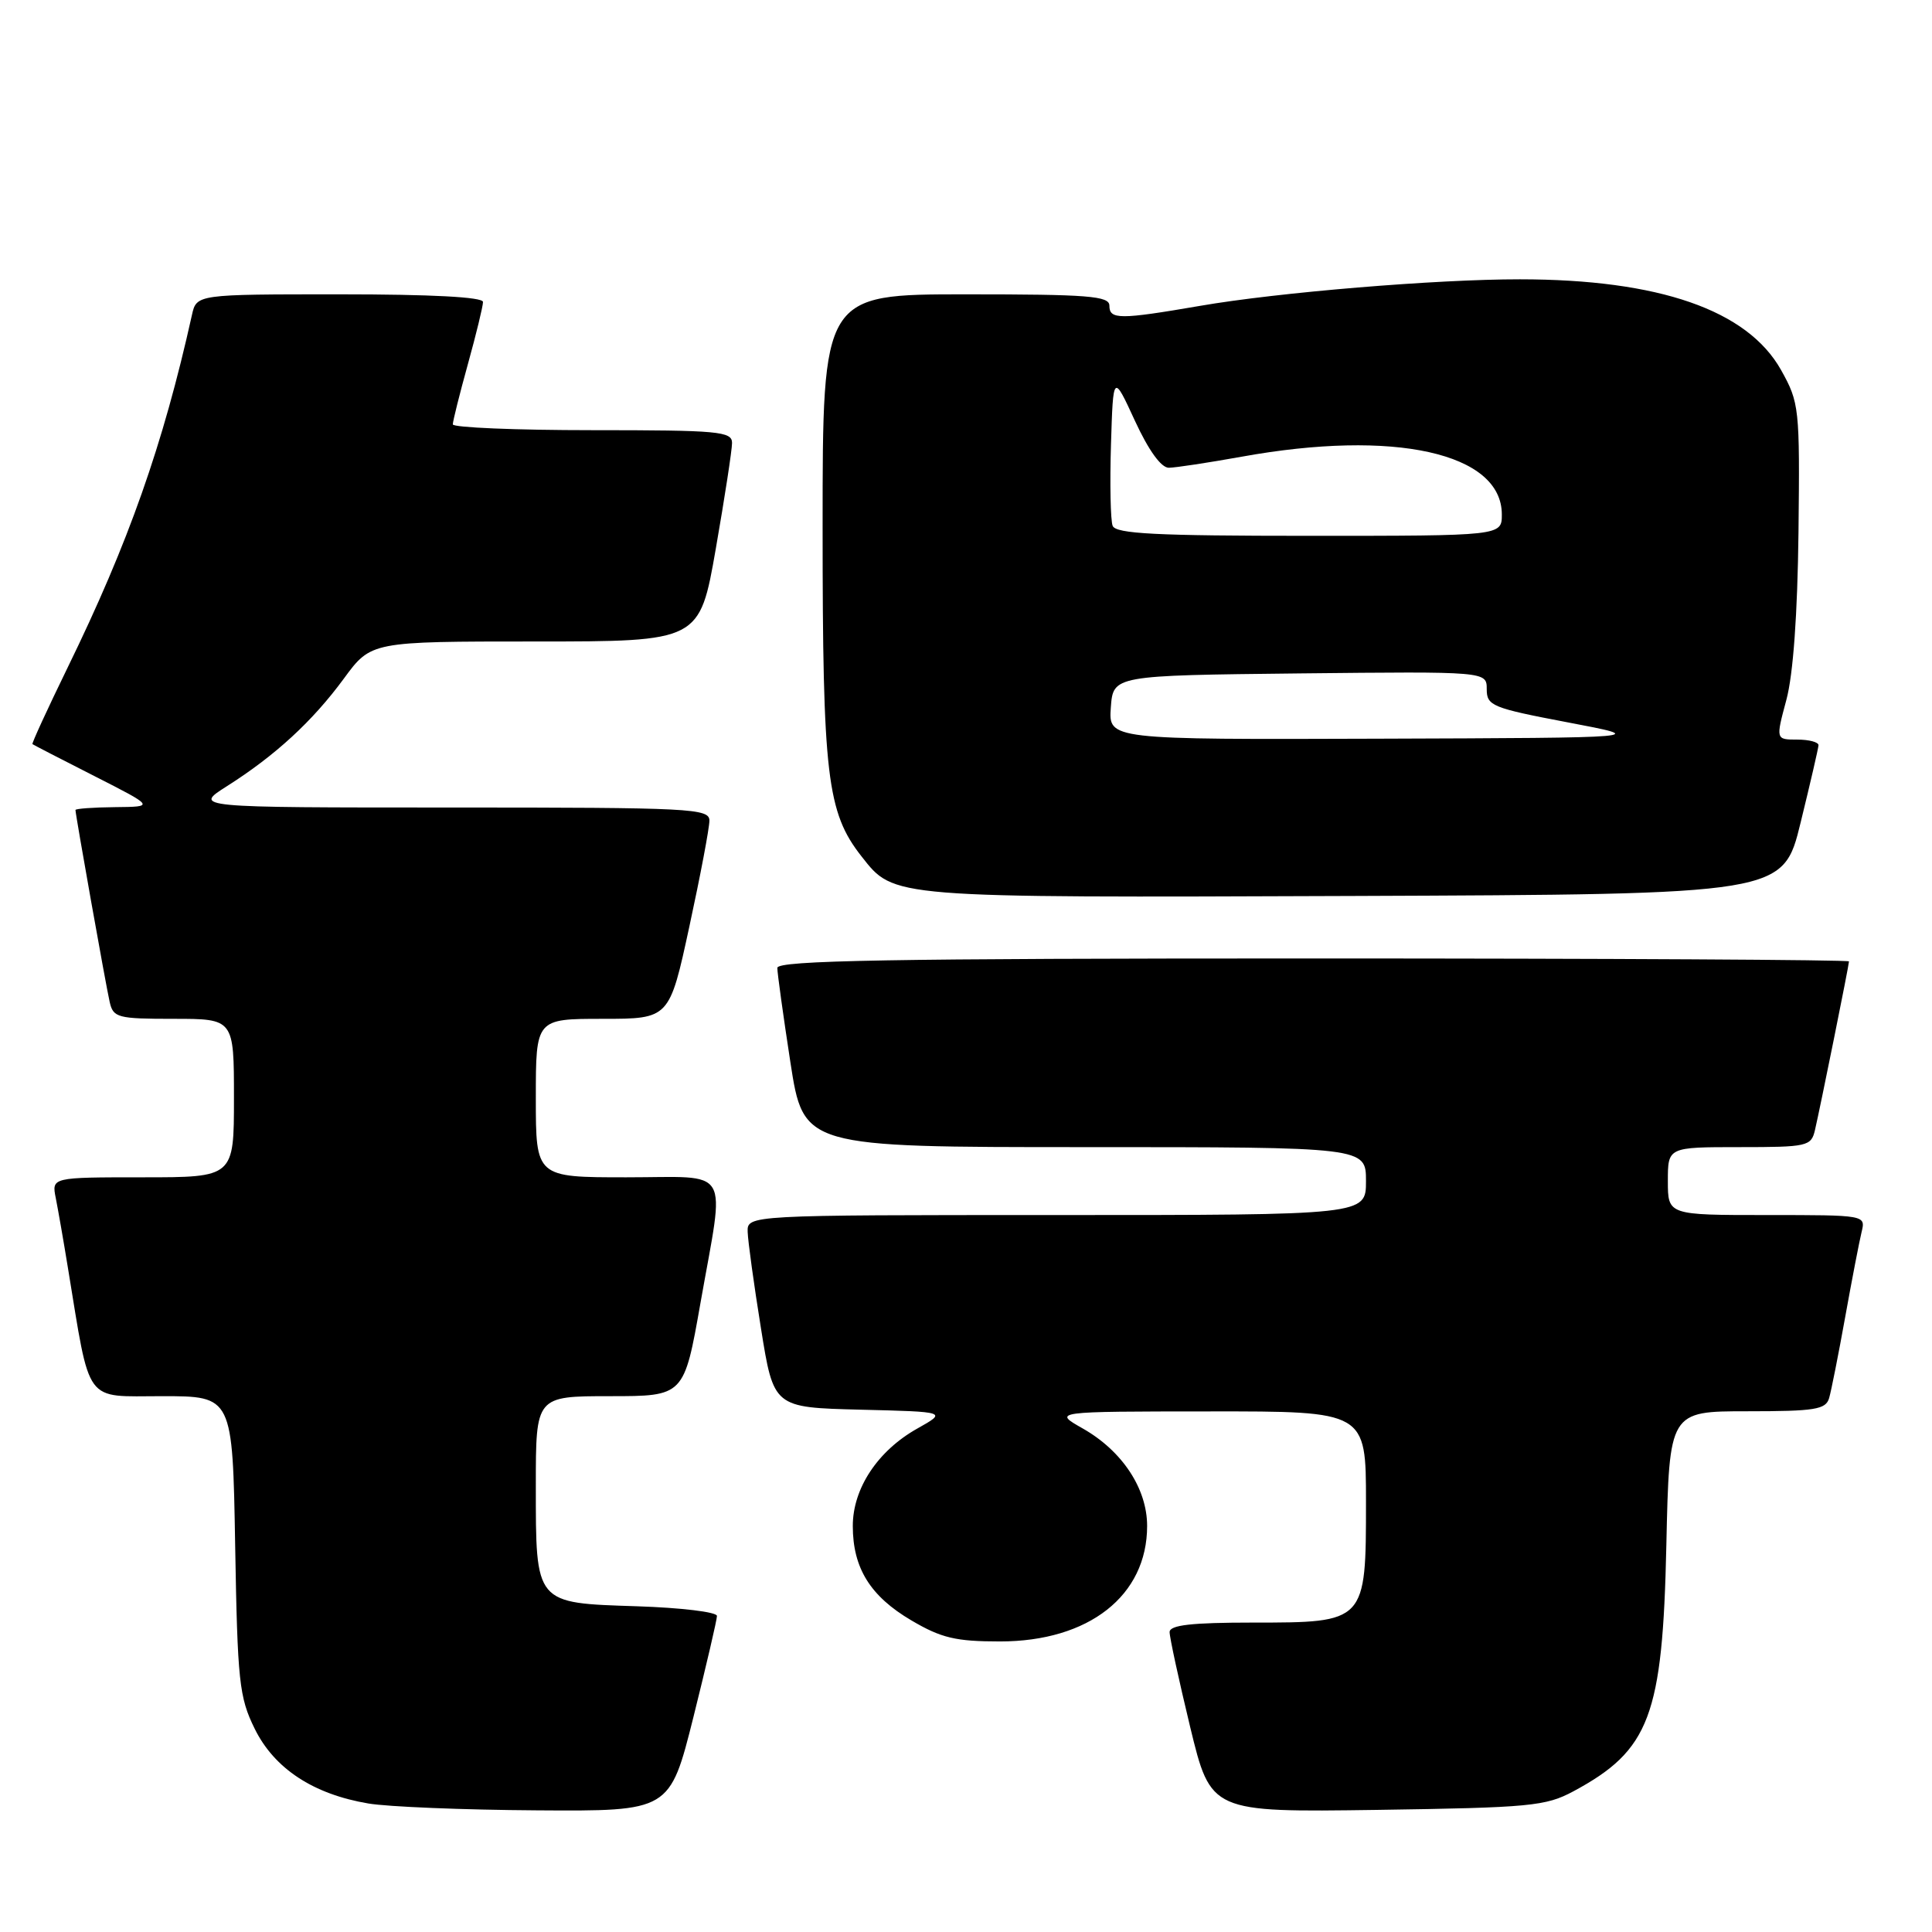 <?xml version="1.0" encoding="UTF-8" standalone="no"?>
<!DOCTYPE svg PUBLIC "-//W3C//DTD SVG 1.1//EN" "http://www.w3.org/Graphics/SVG/1.1/DTD/svg11.dtd" >
<svg xmlns="http://www.w3.org/2000/svg" xmlns:xlink="http://www.w3.org/1999/xlink" version="1.1" viewBox="0 0 256 256">
 <g >
 <path fill="currentColor"
d=" M 91.88 227.53 C 93.59 220.67 95.00 214.63 95.00 214.12 C 95.00 213.60 90.24 213.03 84.42 212.84 C 70.83 212.40 71.00 212.61 71.00 196.81 C 71.00 185.00 71.00 185.00 80.82 185.00 C 90.64 185.00 90.64 185.00 92.82 172.63 C 96.07 154.22 97.12 156.00 83.00 156.00 C 71.00 156.00 71.00 156.00 71.00 145.50 C 71.00 135.00 71.00 135.00 79.85 135.00 C 88.70 135.00 88.70 135.00 91.35 122.74 C 92.81 116.00 94.00 109.70 94.00 108.74 C 94.00 107.12 91.63 107.00 59.80 107.00 C 25.61 107.00 25.61 107.00 30.09 104.16 C 36.49 100.10 41.41 95.57 45.56 89.92 C 49.17 85.00 49.17 85.00 70.93 85.00 C 92.70 85.00 92.70 85.00 94.85 72.69 C 96.03 65.92 97.00 59.62 97.00 58.69 C 97.00 57.16 95.21 57.00 78.50 57.00 C 68.33 57.00 60.00 56.65 60.00 56.23 C 60.00 55.81 60.90 52.21 62.00 48.24 C 63.10 44.27 64.00 40.57 64.00 40.01 C 64.00 39.36 57.16 39.00 45.02 39.00 C 26.04 39.00 26.04 39.00 25.43 41.75 C 21.60 58.97 17.03 71.94 8.96 88.46 C 6.29 93.94 4.19 98.50 4.30 98.60 C 4.41 98.69 8.10 100.60 12.50 102.83 C 20.50 106.90 20.50 106.90 15.25 106.95 C 12.36 106.98 10.00 107.15 10.00 107.33 C 10.00 107.95 14.02 130.52 14.53 132.75 C 15.00 134.85 15.56 135.00 23.02 135.00 C 31.00 135.00 31.00 135.00 31.00 145.50 C 31.00 156.00 31.00 156.00 18.92 156.00 C 6.84 156.00 6.84 156.00 7.39 158.75 C 7.69 160.26 8.42 164.43 9.00 168.00 C 12.02 186.33 11.04 185.00 21.48 185.00 C 30.82 185.00 30.82 185.00 31.16 204.75 C 31.47 222.82 31.69 224.89 33.75 229.07 C 36.35 234.35 41.51 237.74 48.80 238.97 C 51.38 239.41 61.43 239.82 71.13 239.88 C 88.75 240.00 88.75 240.00 91.88 227.53 Z  M 208.50 237.35 C 218.60 231.91 220.31 227.38 220.80 204.75 C 221.19 187.00 221.19 187.00 231.53 187.00 C 240.51 187.00 241.93 186.77 242.37 185.25 C 242.65 184.29 243.61 179.45 244.50 174.50 C 245.39 169.55 246.37 164.49 246.67 163.25 C 247.22 161.00 247.20 161.00 234.11 161.00 C 221.00 161.00 221.00 161.00 221.00 156.50 C 221.00 152.00 221.00 152.00 230.48 152.00 C 239.49 152.00 239.99 151.89 240.49 149.75 C 241.20 146.71 245.00 127.88 245.00 127.39 C 245.00 127.18 213.05 127.00 174.00 127.00 C 117.87 127.00 103.00 127.26 103.00 128.25 C 103.00 128.94 103.78 134.56 104.73 140.75 C 106.47 152.00 106.47 152.00 143.73 152.00 C 181.00 152.00 181.00 152.00 181.00 156.50 C 181.00 161.00 181.00 161.00 140.00 161.00 C 99.00 161.00 99.00 161.00 99.07 163.25 C 99.11 164.49 99.90 170.22 100.83 176.00 C 102.51 186.50 102.51 186.50 114.01 186.79 C 125.50 187.07 125.50 187.07 121.53 189.30 C 116.30 192.24 113.00 197.23 113.00 202.20 C 113.00 207.78 115.32 211.51 120.76 214.71 C 124.73 217.05 126.64 217.50 132.50 217.50 C 144.28 217.50 152.00 211.44 152.00 202.20 C 152.00 197.24 148.70 192.25 143.47 189.28 C 139.50 187.03 139.50 187.03 160.25 187.02 C 181.00 187.00 181.00 187.00 181.00 199.00 C 181.00 215.00 181.00 215.00 166.00 215.00 C 157.88 215.00 155.00 215.33 154.98 216.25 C 154.97 216.94 156.20 222.59 157.70 228.82 C 160.44 240.13 160.44 240.13 182.47 239.82 C 202.78 239.52 204.81 239.33 208.50 237.35 Z  M 238.59 109.00 C 239.87 103.78 240.94 99.16 240.96 98.75 C 240.98 98.34 239.72 98.00 238.15 98.00 C 235.29 98.00 235.29 98.00 236.70 92.75 C 237.61 89.38 238.18 81.40 238.31 70.50 C 238.49 54.04 238.42 53.36 236.00 49.03 C 231.55 41.09 219.84 37.02 201.40 37.01 C 190.36 37.00 169.32 38.74 159.00 40.53 C 148.35 42.36 147.00 42.36 147.00 40.50 C 147.00 39.22 144.22 39.00 128.00 39.00 C 109.00 39.00 109.00 39.00 109.00 69.82 C 109.00 102.79 109.57 107.65 114.16 113.48 C 118.51 119.01 117.72 118.95 179.39 118.72 C 236.27 118.50 236.27 118.50 238.59 109.00 Z  M 147.19 93.75 C 147.50 89.50 147.50 89.50 172.25 89.23 C 197.00 88.97 197.00 88.97 197.00 91.32 C 197.00 93.52 197.70 93.81 207.75 95.72 C 218.50 97.76 218.50 97.76 182.69 97.88 C 146.89 98.00 146.89 98.00 147.19 93.75 Z  M 147.43 69.67 C 147.15 68.95 147.05 64.11 147.21 58.92 C 147.50 49.50 147.50 49.50 150.38 55.75 C 152.20 59.69 153.86 61.99 154.88 61.98 C 155.77 61.97 160.10 61.31 164.50 60.52 C 184.76 56.85 199.00 60.02 199.00 68.17 C 199.00 71.00 199.00 71.00 173.47 71.00 C 153.20 71.00 147.83 70.73 147.43 69.67 Z "/>
</g>
</svg>